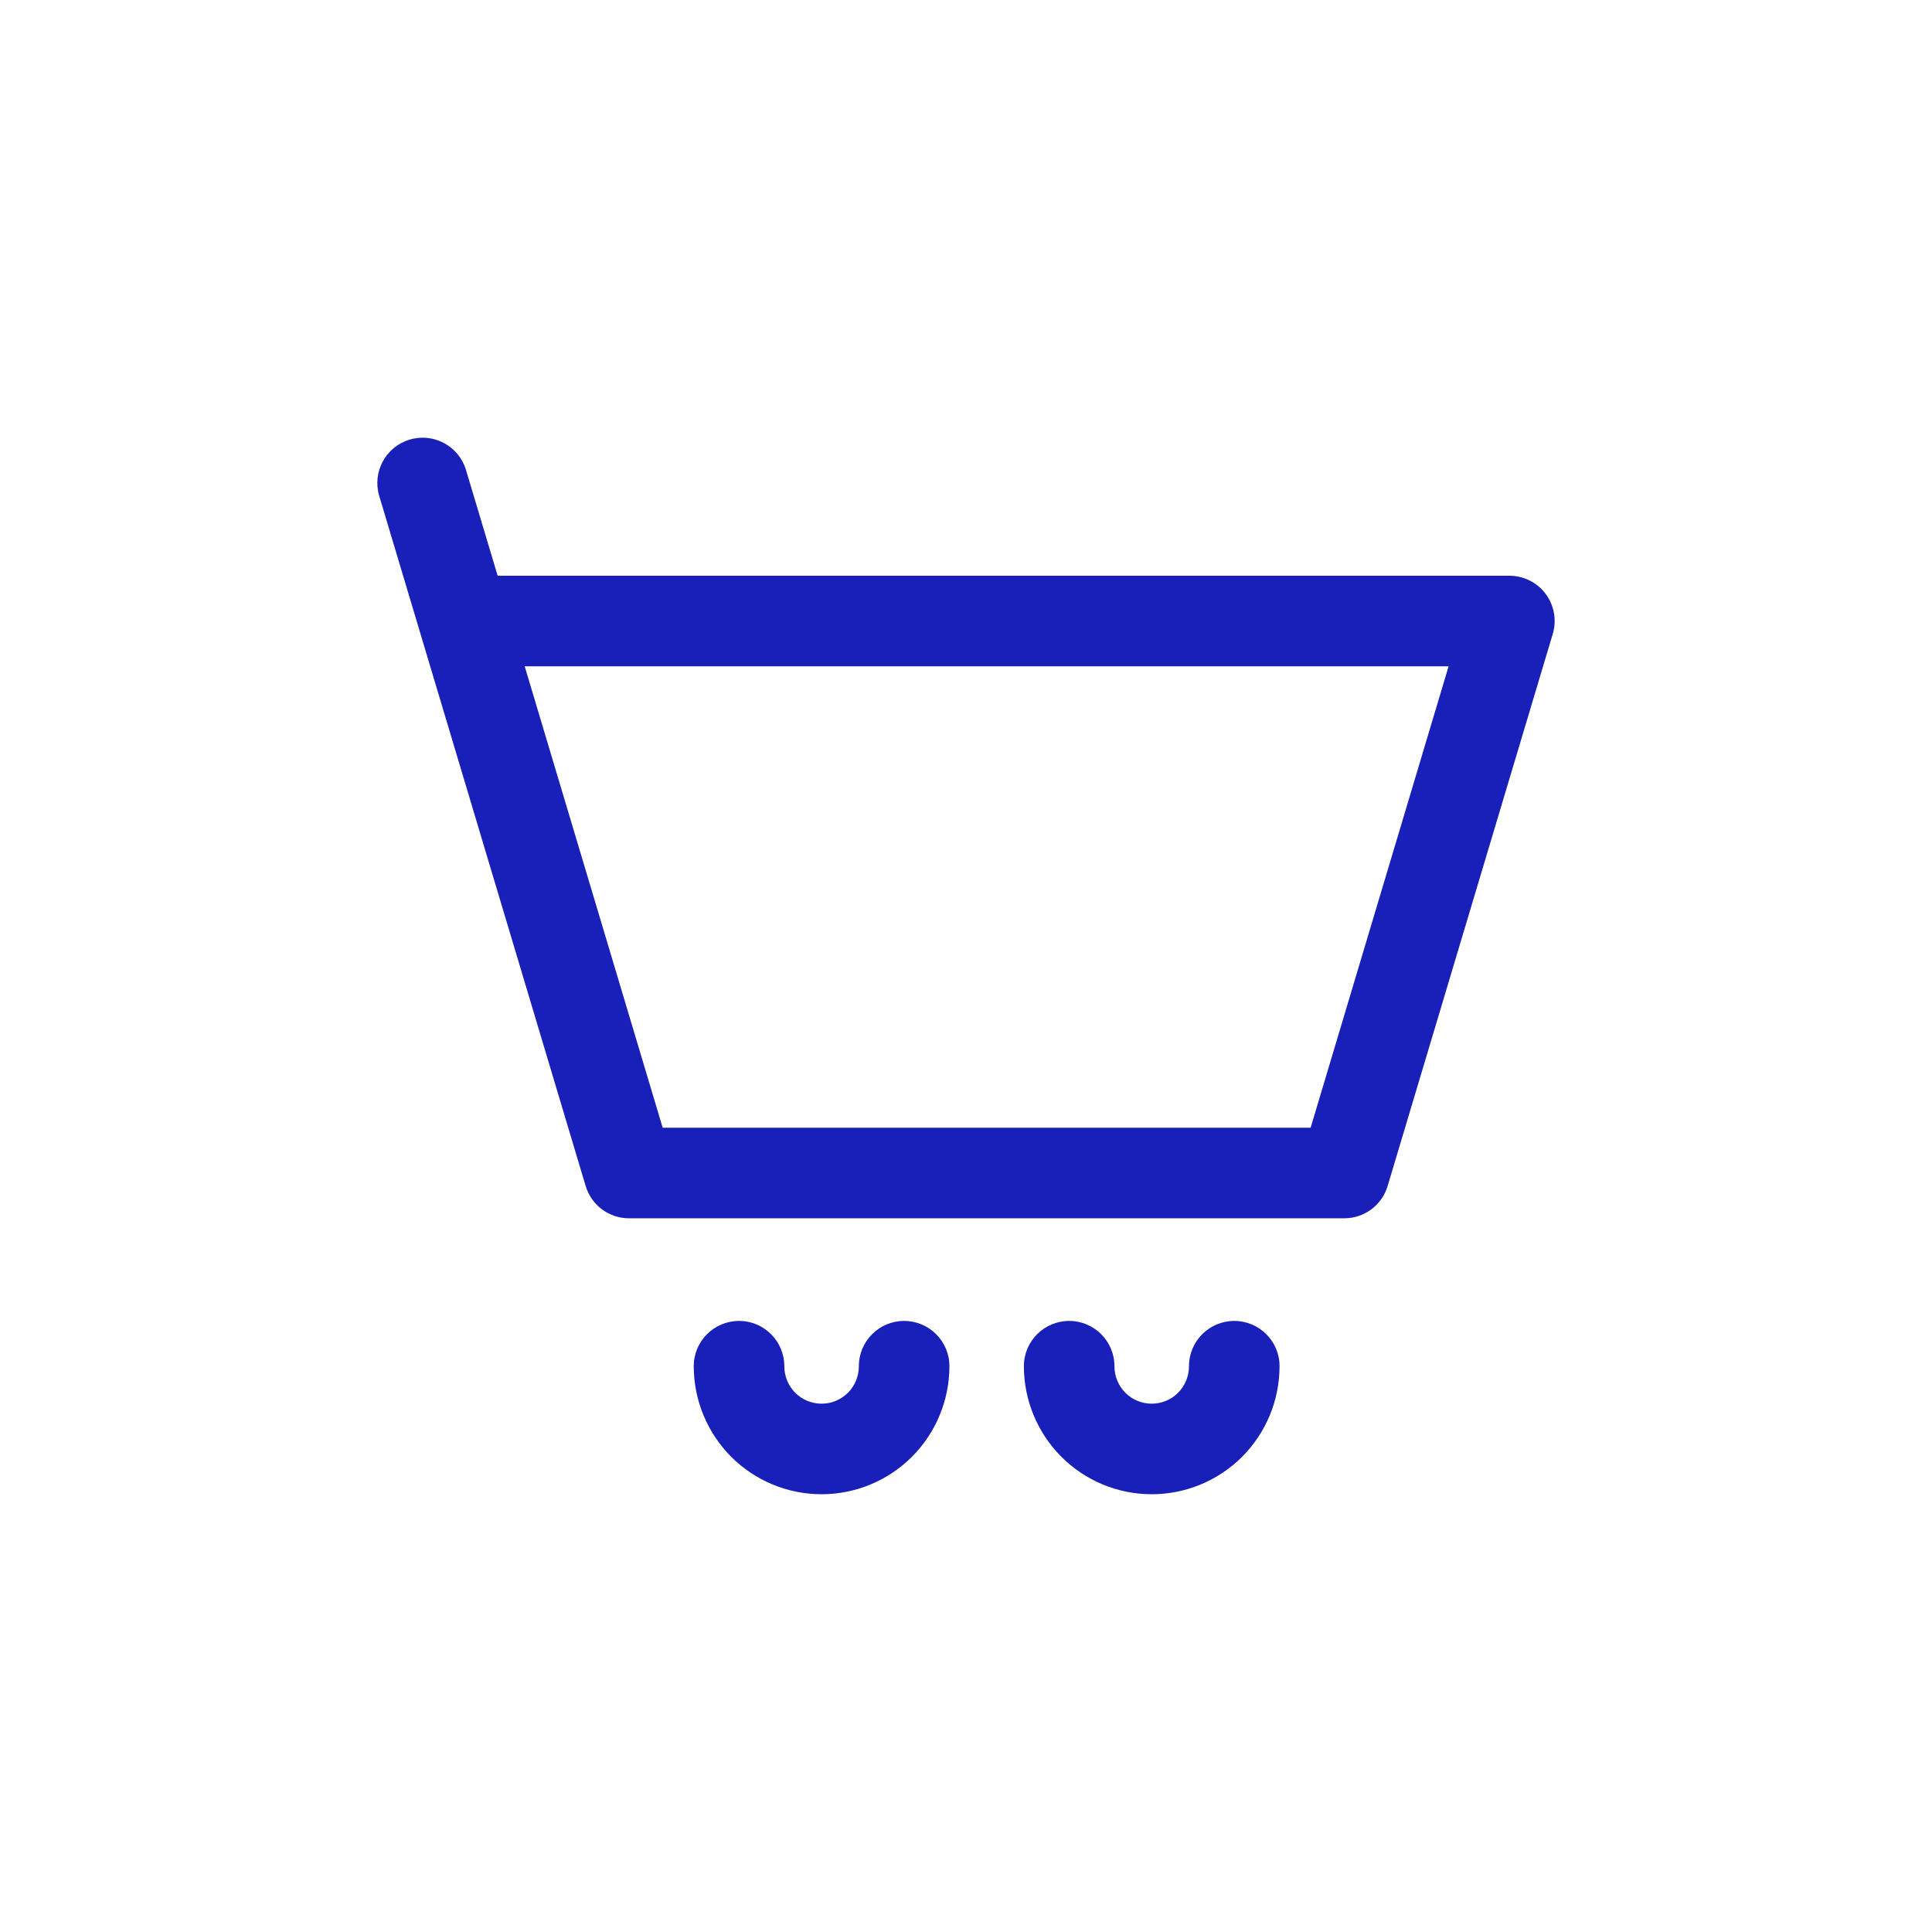 <svg xmlns="http://www.w3.org/2000/svg" width="24" height="24" viewBox="0 0 24 24" fill="none">
    <path fill-rule="evenodd" clip-rule="evenodd" d="M5.089 5.461C5.387 5.372 5.7 5.541 5.789 5.839L6.182 7.152H18.75C18.928 7.152 19.095 7.236 19.201 7.378C19.307 7.521 19.34 7.705 19.289 7.875L17.238 14.732C17.167 14.971 16.948 15.134 16.7 15.134H7.813C7.565 15.134 7.346 14.971 7.275 14.732L4.711 6.161C4.622 5.863 4.791 5.55 5.089 5.461ZM6.518 8.277L8.232 14.009H16.281L17.995 8.277H6.518ZM9.181 16.409C9.491 16.409 9.743 16.661 9.743 16.971C9.743 17.096 9.792 17.214 9.879 17.302C9.966 17.389 10.084 17.437 10.206 17.437C10.328 17.437 10.445 17.389 10.533 17.302C10.62 17.214 10.669 17.096 10.669 16.971C10.669 16.661 10.921 16.409 11.231 16.409C11.542 16.409 11.794 16.661 11.794 16.971C11.794 17.393 11.627 17.797 11.329 18.096C11.032 18.394 10.627 18.562 10.206 18.562C9.784 18.562 9.38 18.394 9.082 18.096C8.785 17.797 8.618 17.393 8.618 16.971C8.618 16.661 8.87 16.409 9.181 16.409ZM13.282 16.409C13.592 16.409 13.844 16.661 13.844 16.971C13.844 17.096 13.893 17.214 13.98 17.302C14.067 17.389 14.185 17.437 14.307 17.437C14.429 17.437 14.547 17.389 14.634 17.302C14.721 17.214 14.77 17.096 14.77 16.971C14.77 16.661 15.022 16.409 15.332 16.409C15.643 16.409 15.895 16.661 15.895 16.971C15.895 17.393 15.728 17.797 15.431 18.096C15.133 18.394 14.729 18.562 14.307 18.562C13.885 18.562 13.481 18.394 13.184 18.096C12.886 17.797 12.719 17.393 12.719 16.971C12.719 16.661 12.971 16.409 13.282 16.409Z" fill="#1820B9"/>
</svg>
